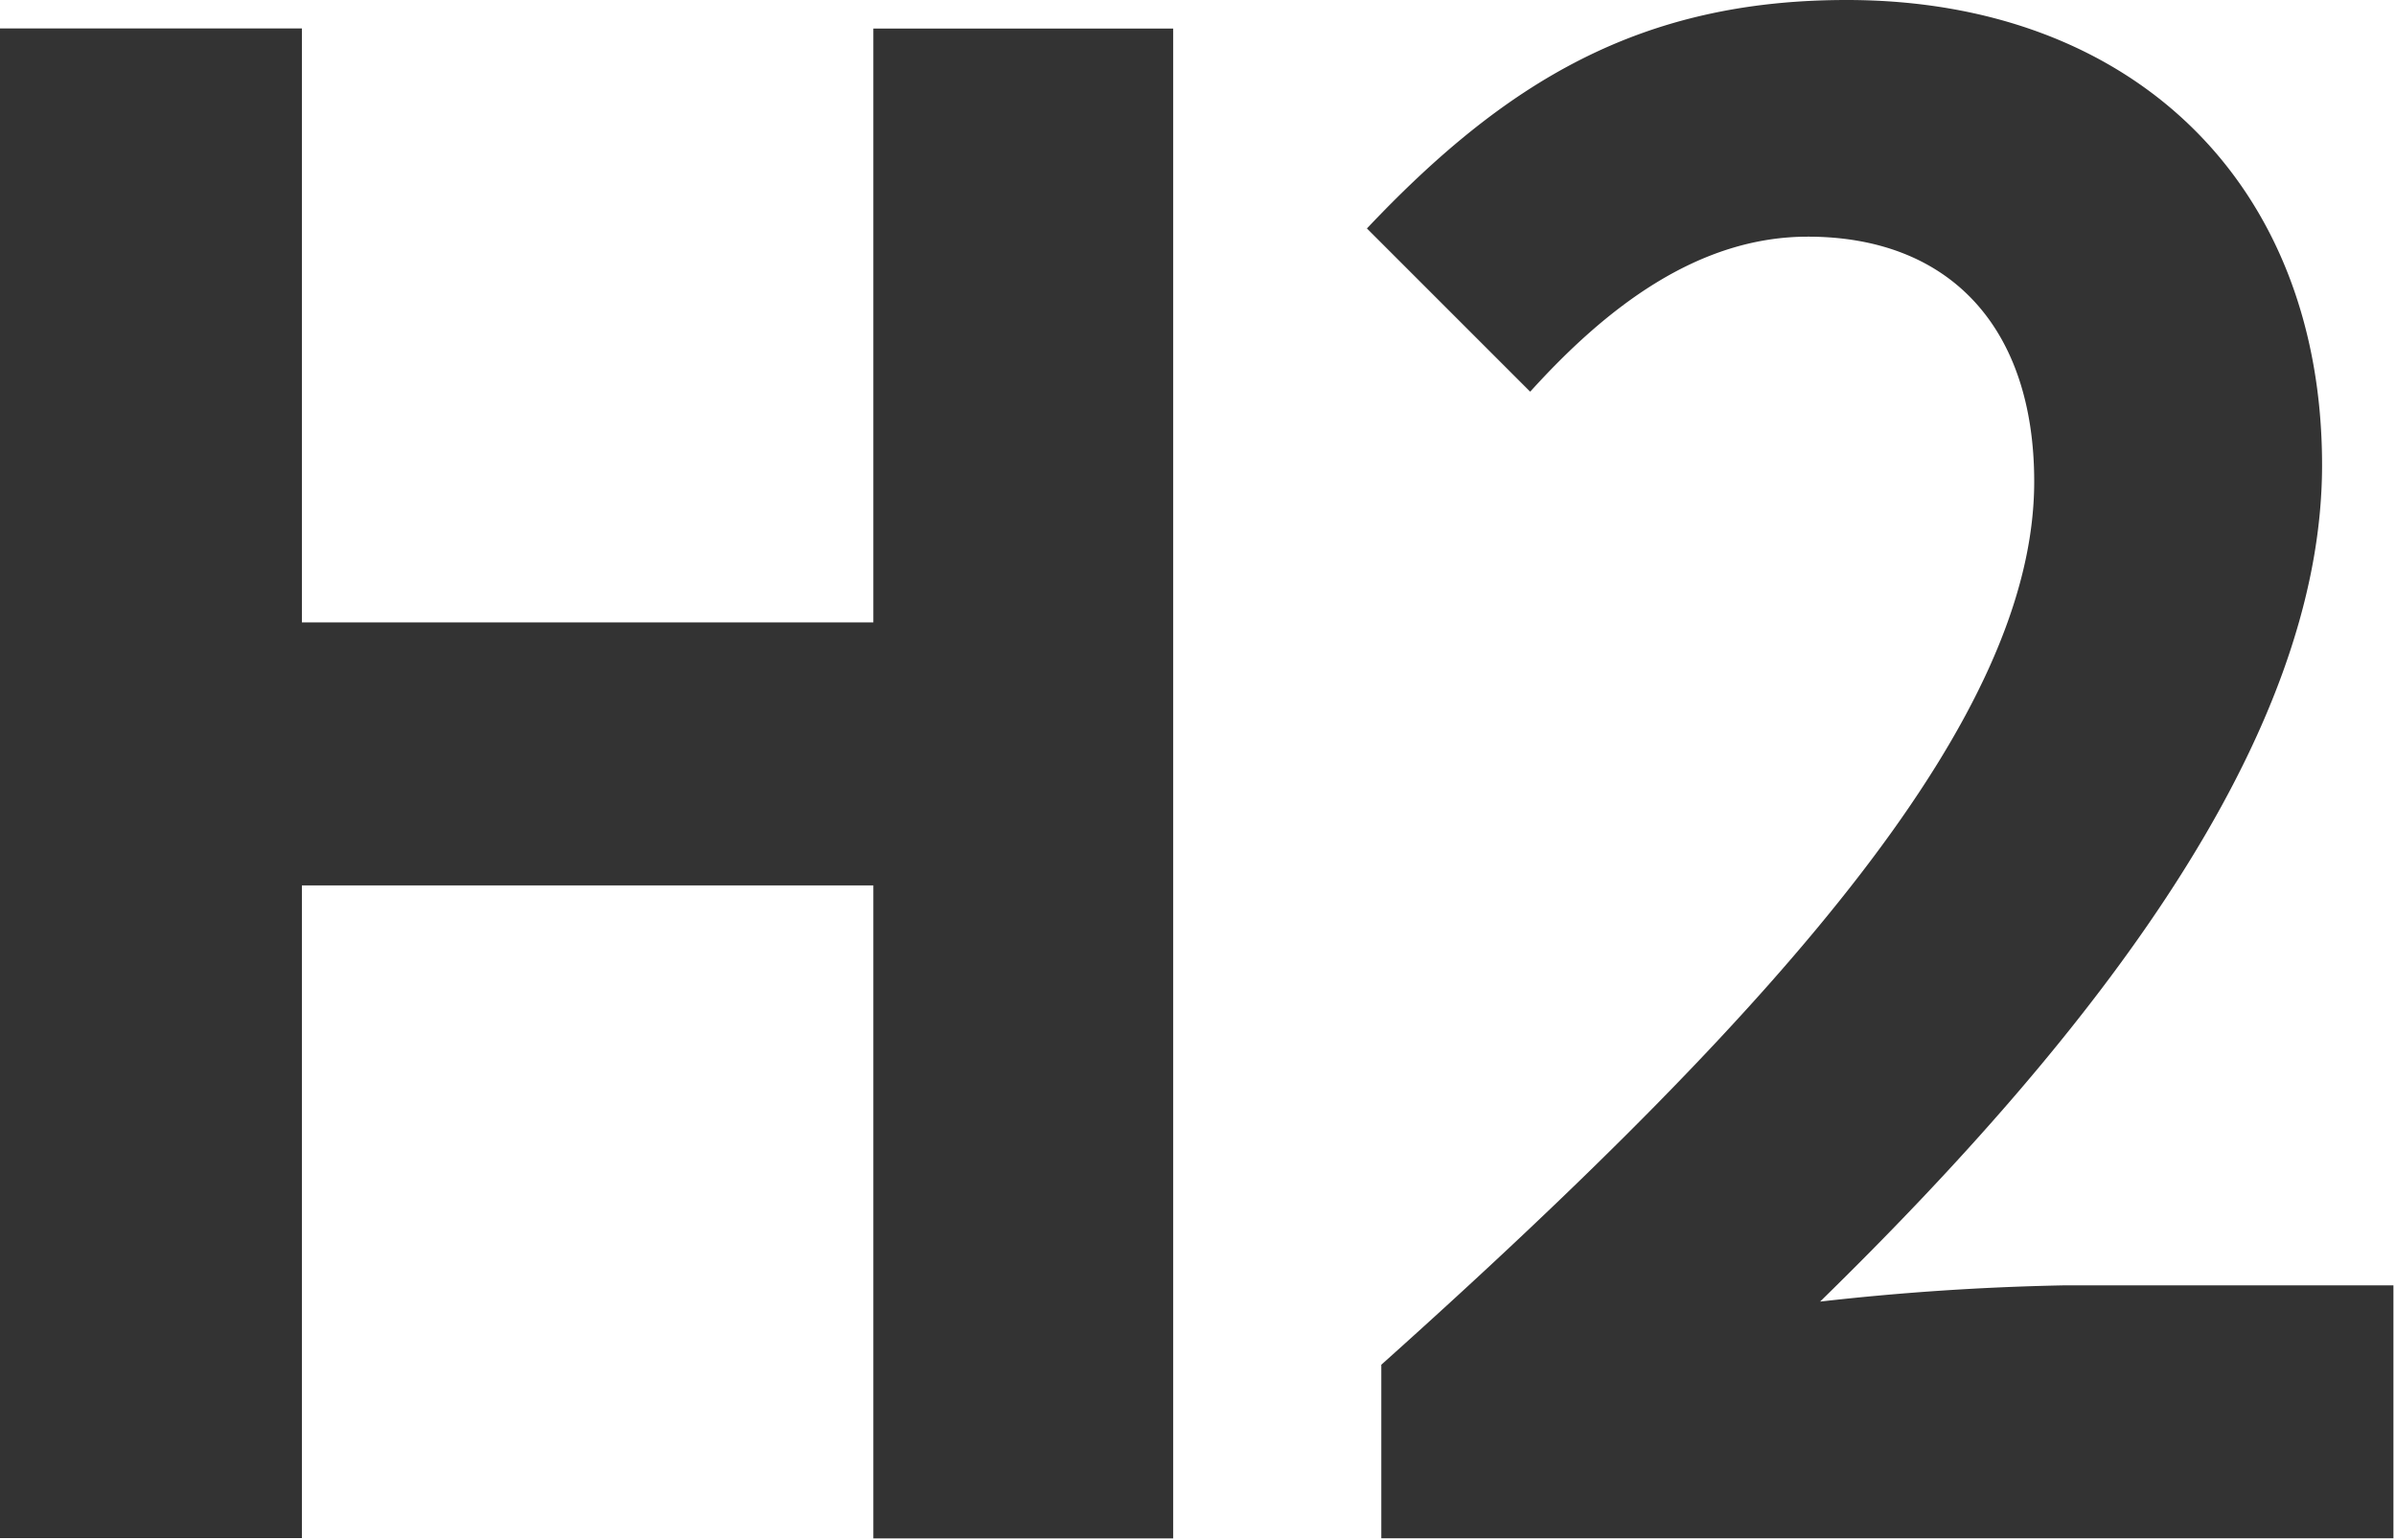<svg xmlns="http://www.w3.org/2000/svg" width="14" height="9" viewBox="0 0 14 9">
    <g fill="#333" fill-rule="evenodd">
        <path d="M5.103.167v3.47H1.764V.166H0v8.822h1.764V5.174h3.339V8.99h1.752V.167zM8.07 7.976c2.397-2.146 3.816-3.803 3.816-5.162 0-.895-.489-1.431-1.323-1.431-.644 0-1.18.417-1.622.906l-.954-.954C8.798.477 9.585 0 10.79 0c1.67 0 2.778 1.073 2.778 2.718 0 1.598-1.323 3.315-2.933 4.888a15.158 15.158 0 0 1 1.43-.095h1.92v1.478H8.071V7.976z"/>
    </g>
</svg>
